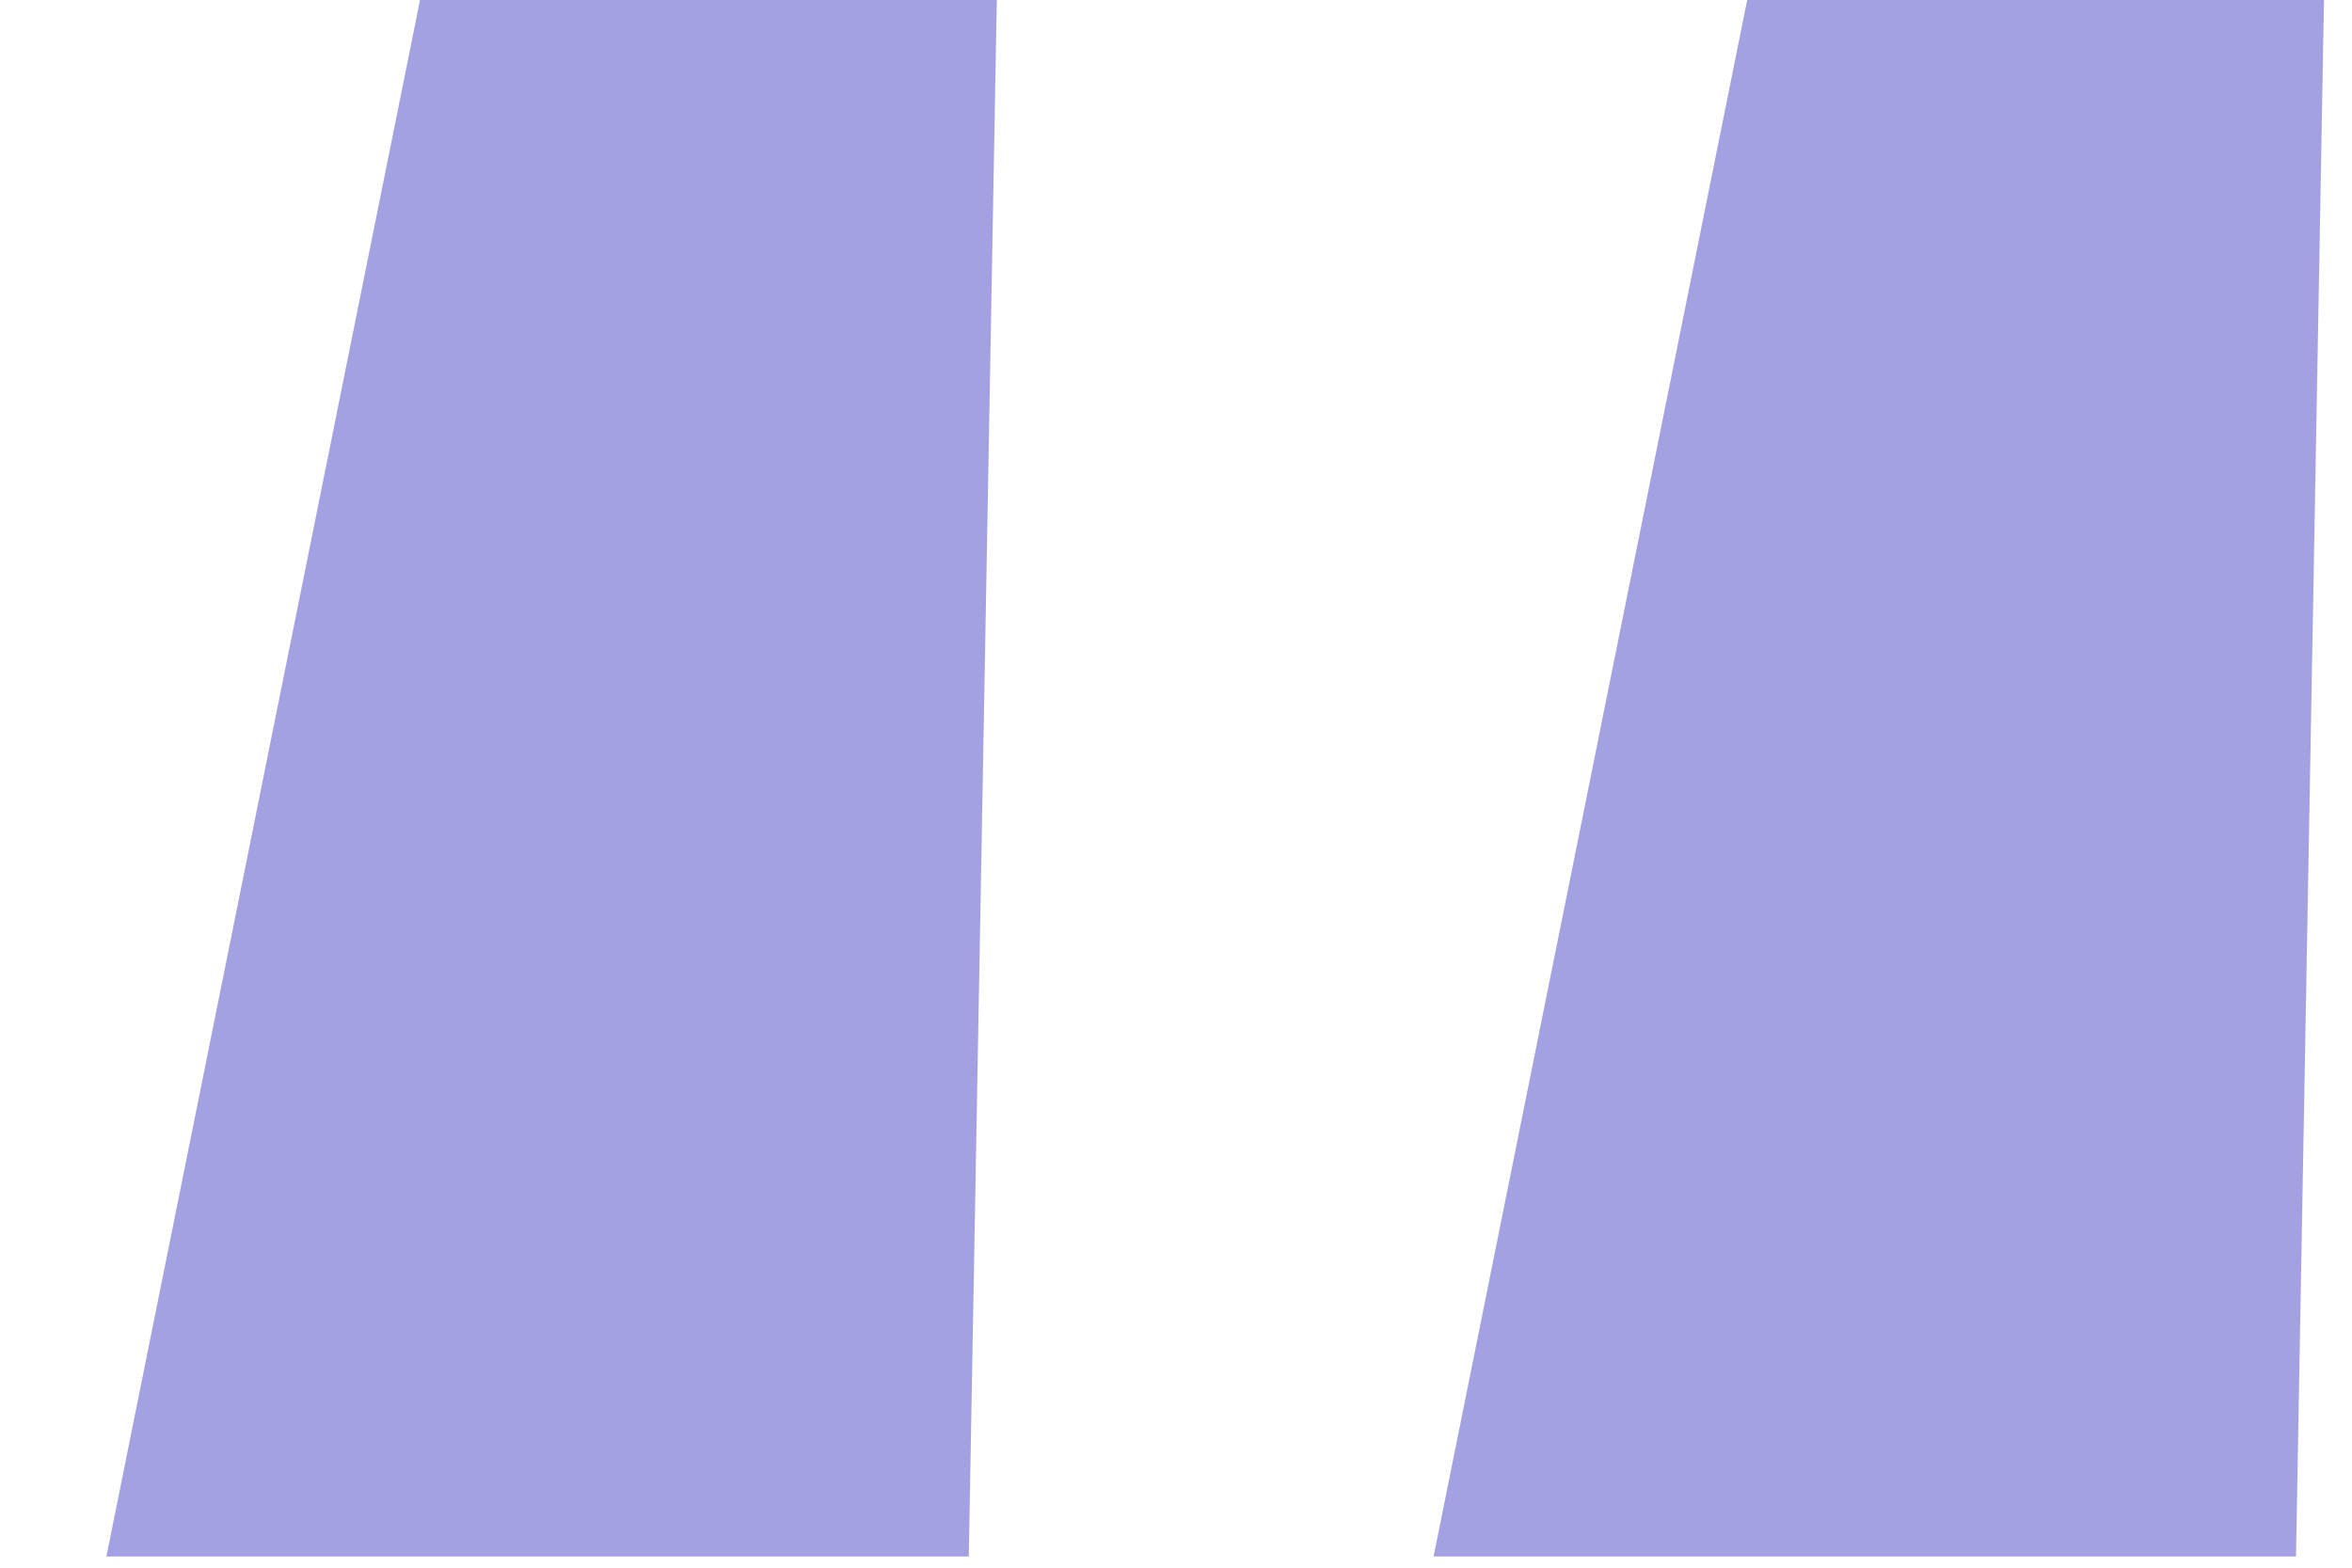 <svg width="21" height="14" viewBox="0 0 21 14" fill="none" xmlns="http://www.w3.org/2000/svg">
<path opacity="0.5" d="M0.95 13.9H8.65L8.9 -1.3113e-06H3.75L0.95 13.9ZM12.8 13.9H20.5L20.75 -1.3113e-06H15.6L12.8 13.9Z" fill="#4A45C6"/>
</svg>
